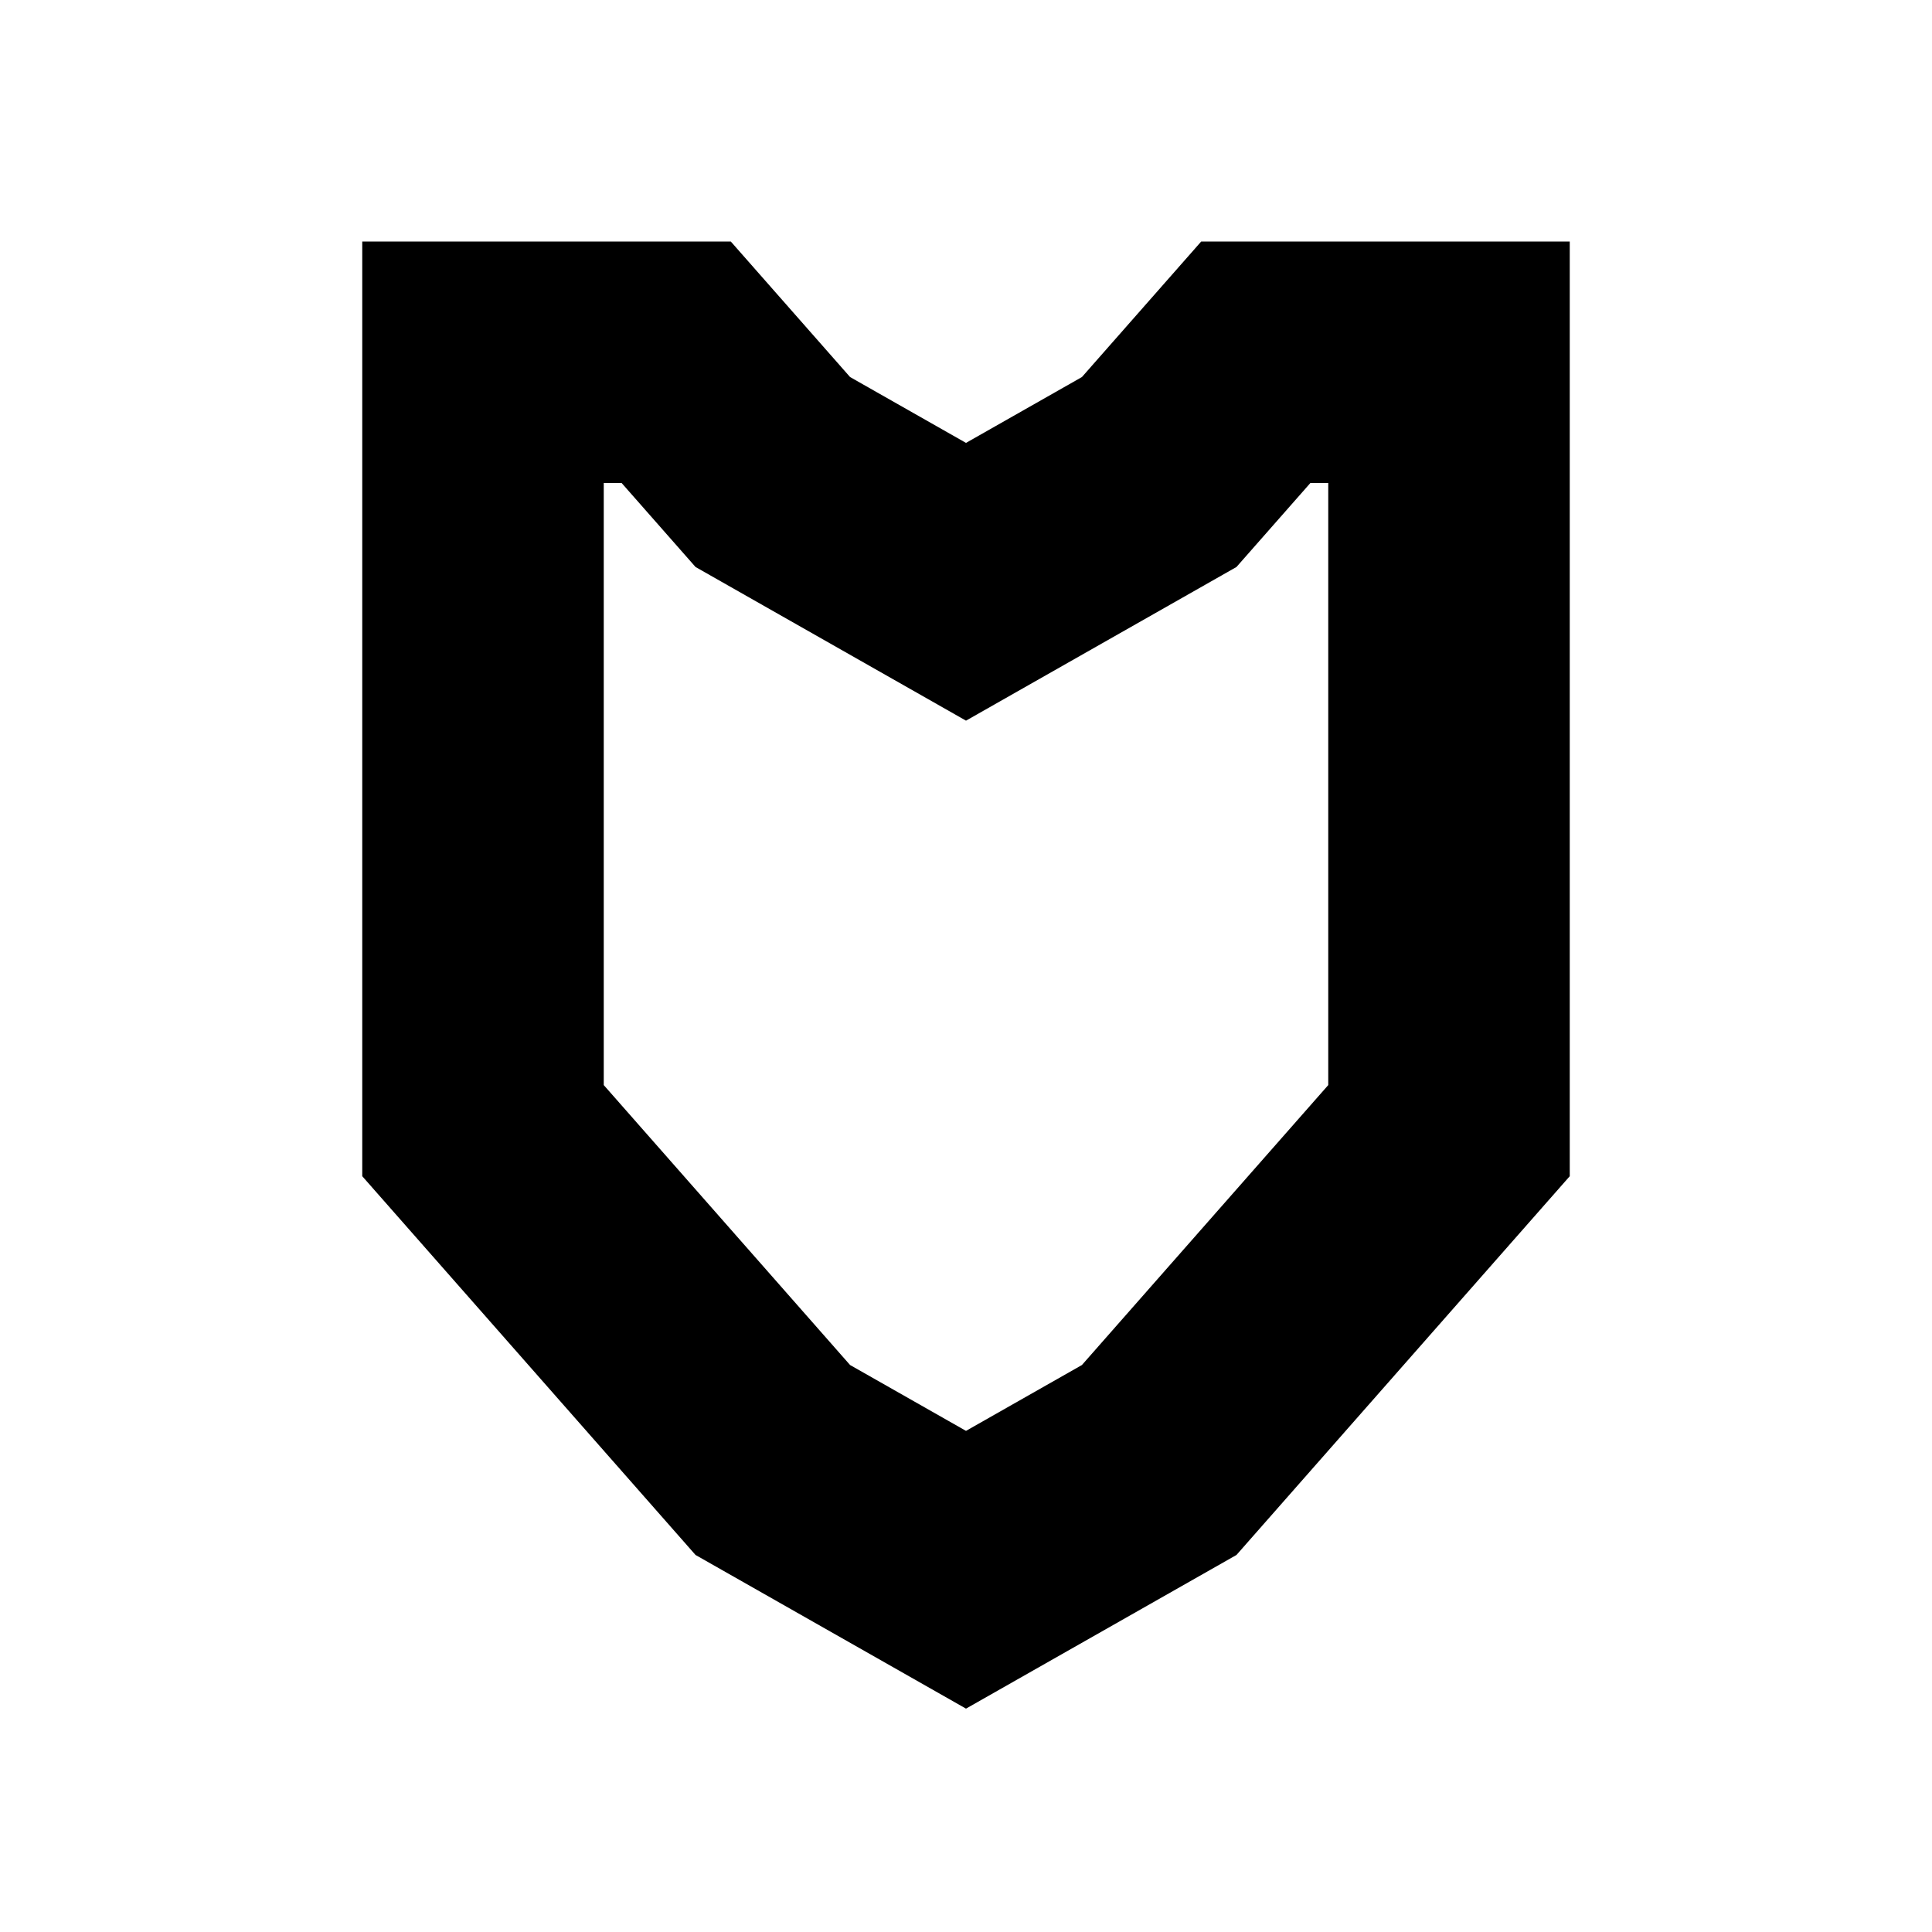 <svg width="32" height="32" viewBox="0 0 32 32" fill="none" xmlns="http://www.w3.org/2000/svg">
<path d="M8 18.727V6H11.2L12.8 7.818L16 9.636L19.2 7.818L20.8 6H24V18.727L19.2 24.182L16 26L12.8 24.182L8 18.727Z" stroke="black" stroke-width="4"/>
</svg>
